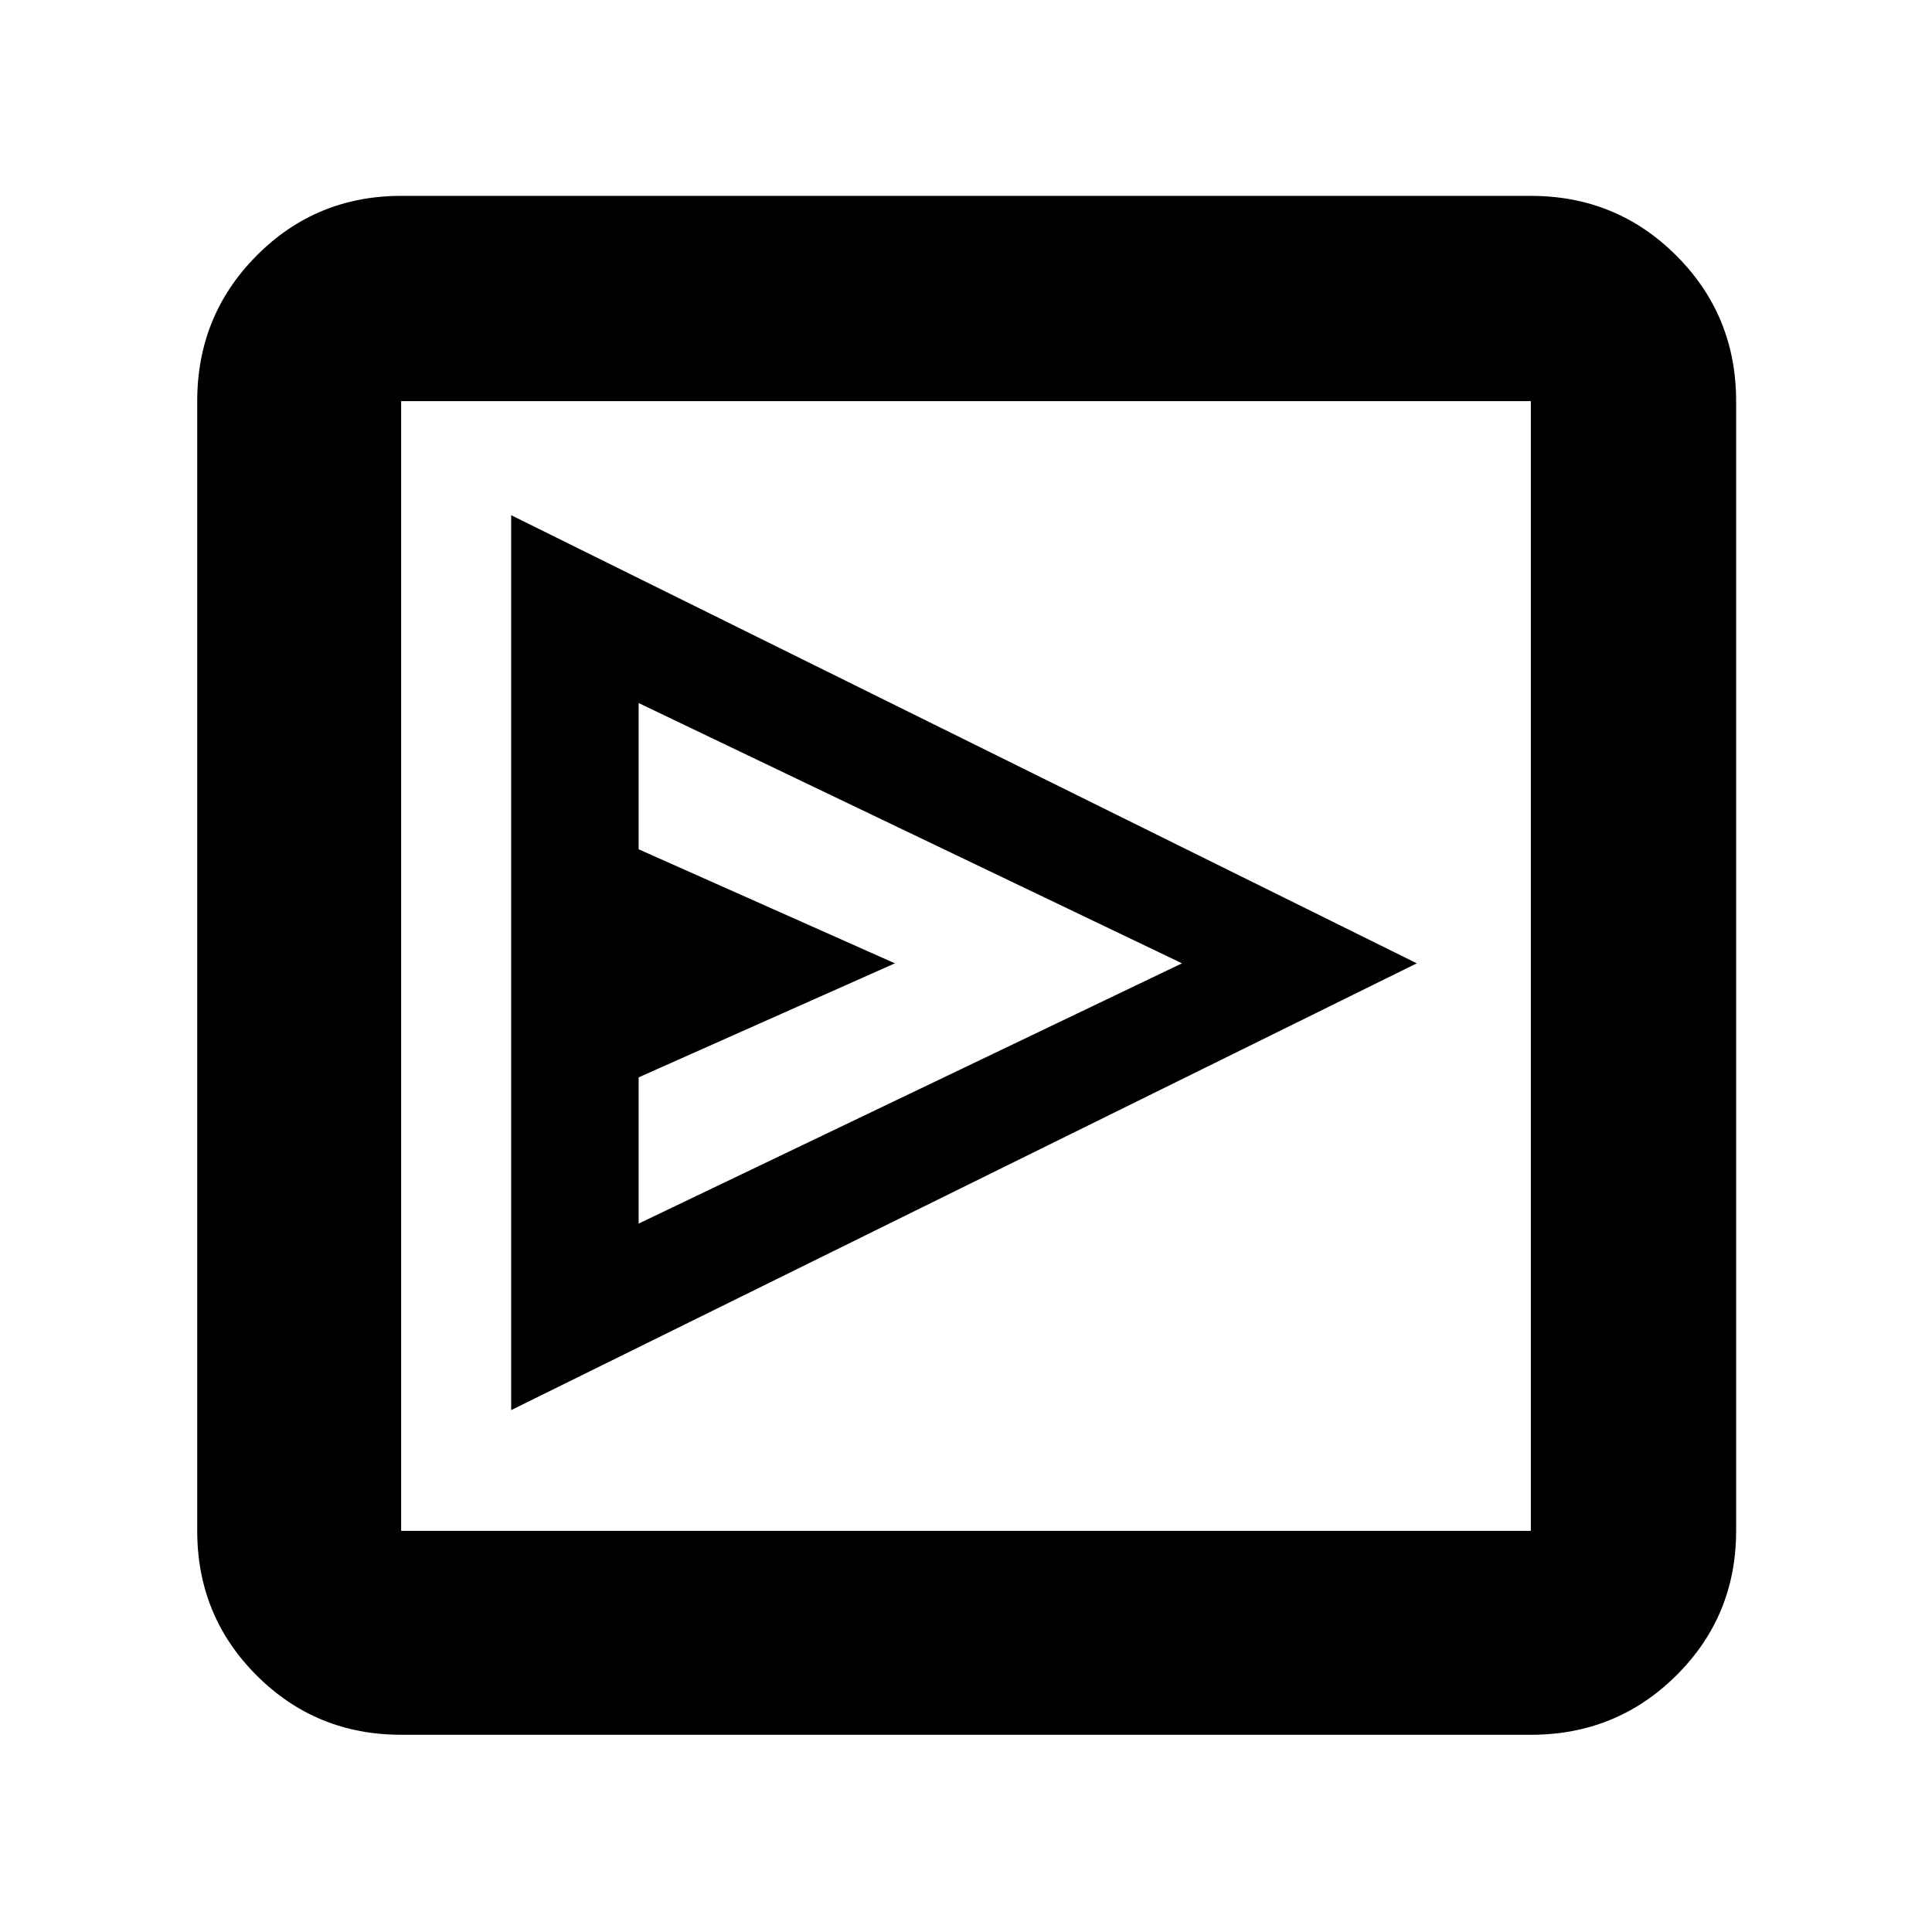 <svg xmlns="http://www.w3.org/2000/svg" height="40" viewBox="0 -960 960 960" width="40"><path d="m254-259.33 450-222L254-704V-259.33ZM317.33-352v-72.67l127.34-56.66L317.33-538v-72.67l270 129.34-270 129.33Zm-118 254q-42.32 0-71.83-29.5Q98-157.01 98-199.33v-561.34q0-42.6 29.5-72.3 29.51-29.7 71.83-29.7h561.34q42.6 0 72.3 29.7 29.7 29.7 29.7 72.3v561.34q0 42.32-29.7 71.83-29.7 29.5-72.3 29.5H199.33Zm0-101.33h561.34v-561.34H199.33v561.34Zm0-561.34v561.34-561.34Z"/></svg>